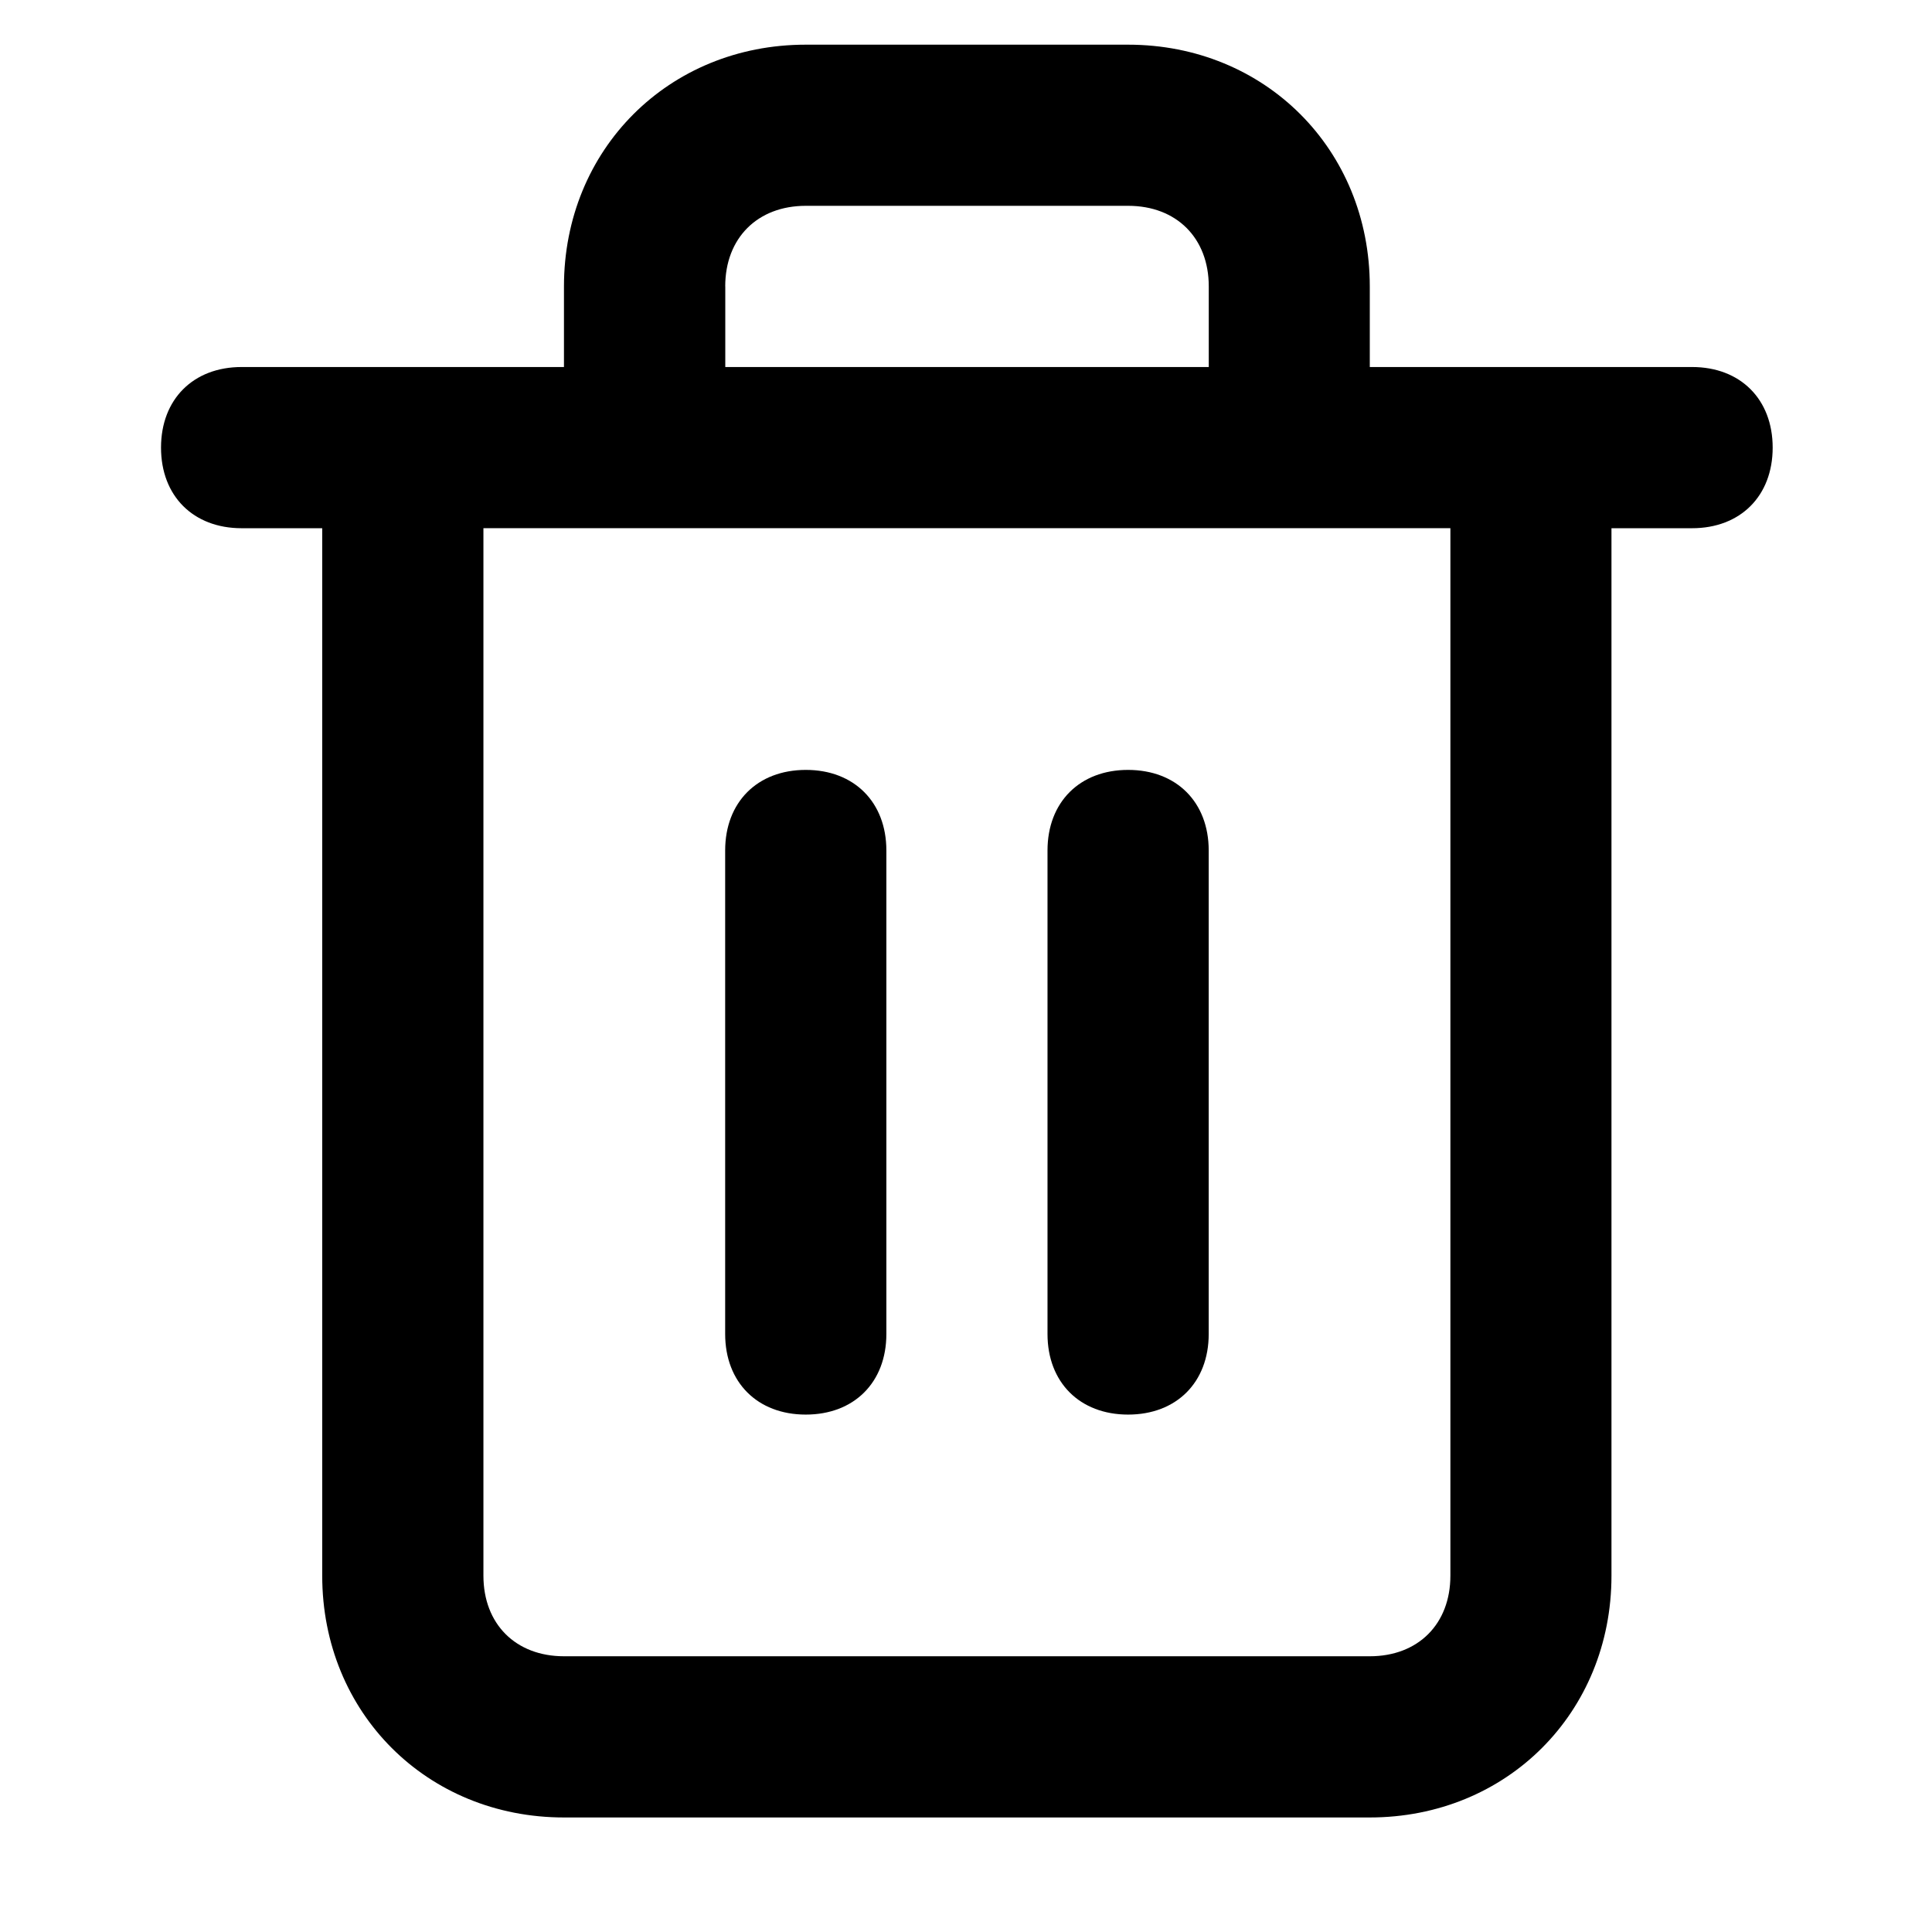 <svg xmlns="http://www.w3.org/2000/svg" width="32" height="32" viewBox="0 0 32 32"><title>trash-2</title><path d="M28.027 6.079h-5.339V4.744c0-2.269-1.735-4.004-4.004-4.004h-5.339c-2.269 0-4.004 1.735-4.004 4.004v1.335H4.002c-.801 0-1.335.534-1.335 1.335s.534 1.335 1.335 1.335h1.335v17.35c0 2.269 1.735 4.004 4.004 4.004h13.346c2.269 0 4.004-1.735 4.004-4.004V8.749h1.335c.801 0 1.335-.534 1.335-1.335s-.534-1.335-1.335-1.335zM12.012 4.744c0-.801.534-1.335 1.335-1.335h5.339c.801 0 1.335.534 1.335 1.335v1.335h-8.008V4.744zm12.011 21.354c0 .801-.534 1.335-1.335 1.335H9.342c-.801 0-1.335-.534-1.335-1.335V8.748h16.016v17.35zM13.346 12.752c-.801 0-1.335.534-1.335 1.335v8.008c0 .801.534 1.335 1.335 1.335s1.335-.534 1.335-1.335v-8.008c0-.801-.534-1.335-1.335-1.335zm5.339 0c-.801 0-1.335.534-1.335 1.335v8.008c0 .801.534 1.335 1.335 1.335s1.335-.534 1.335-1.335v-8.008c0-.801-.534-1.335-1.335-1.335z"/></svg>